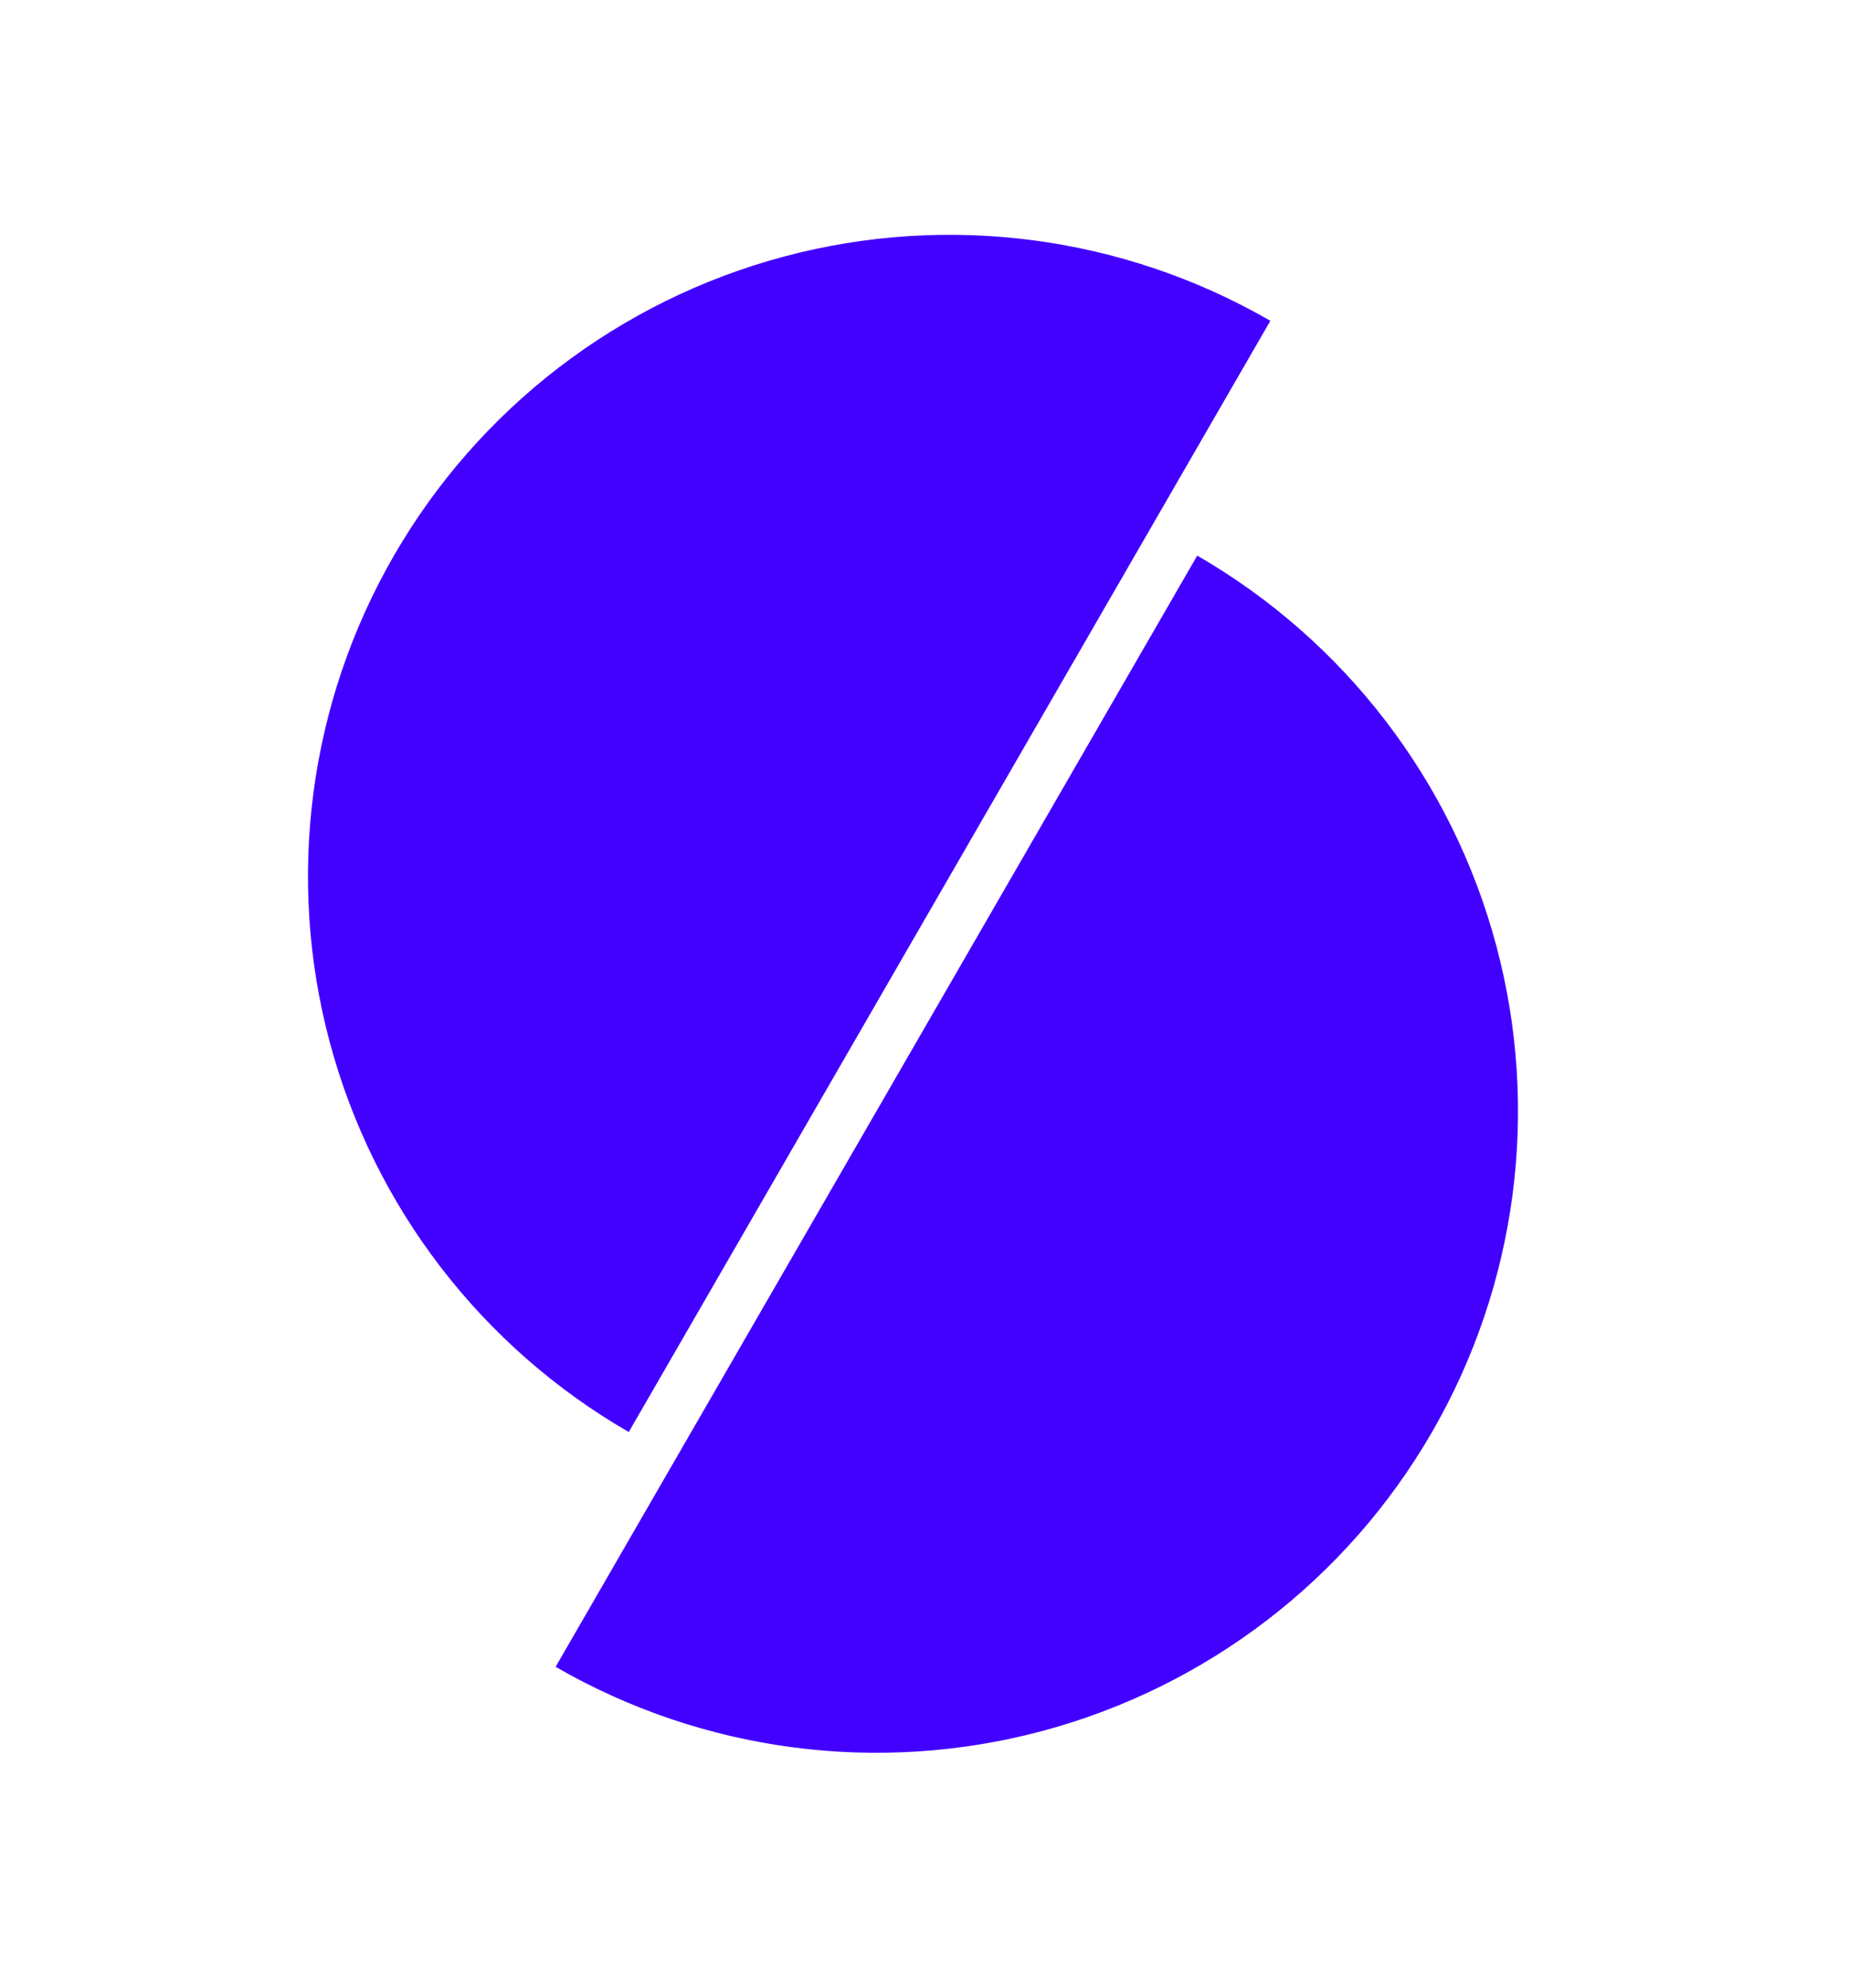 <svg width="40" height="43" viewBox="0 0 40 43" fill="none" xmlns="http://www.w3.org/2000/svg">
<path d="M27.482 6.94C24.294 5.099 20.505 4.6 16.95 5.553C13.394 6.506 10.362 8.832 8.522 12.02C6.681 15.208 6.183 18.996 7.135 22.552C8.088 26.108 10.414 29.139 13.602 30.98L20.542 18.96L27.482 6.94Z" fill="#4200FF"/>
<path d="M12.02 36.06C15.208 37.901 18.997 38.399 22.552 37.447C26.108 36.494 29.14 34.168 30.98 30.98C32.821 27.792 33.319 24.003 32.367 20.448C31.414 16.892 29.088 13.861 25.9 12.02L18.96 24.04L12.02 36.06Z" fill="#4200FF"/>
</svg>
